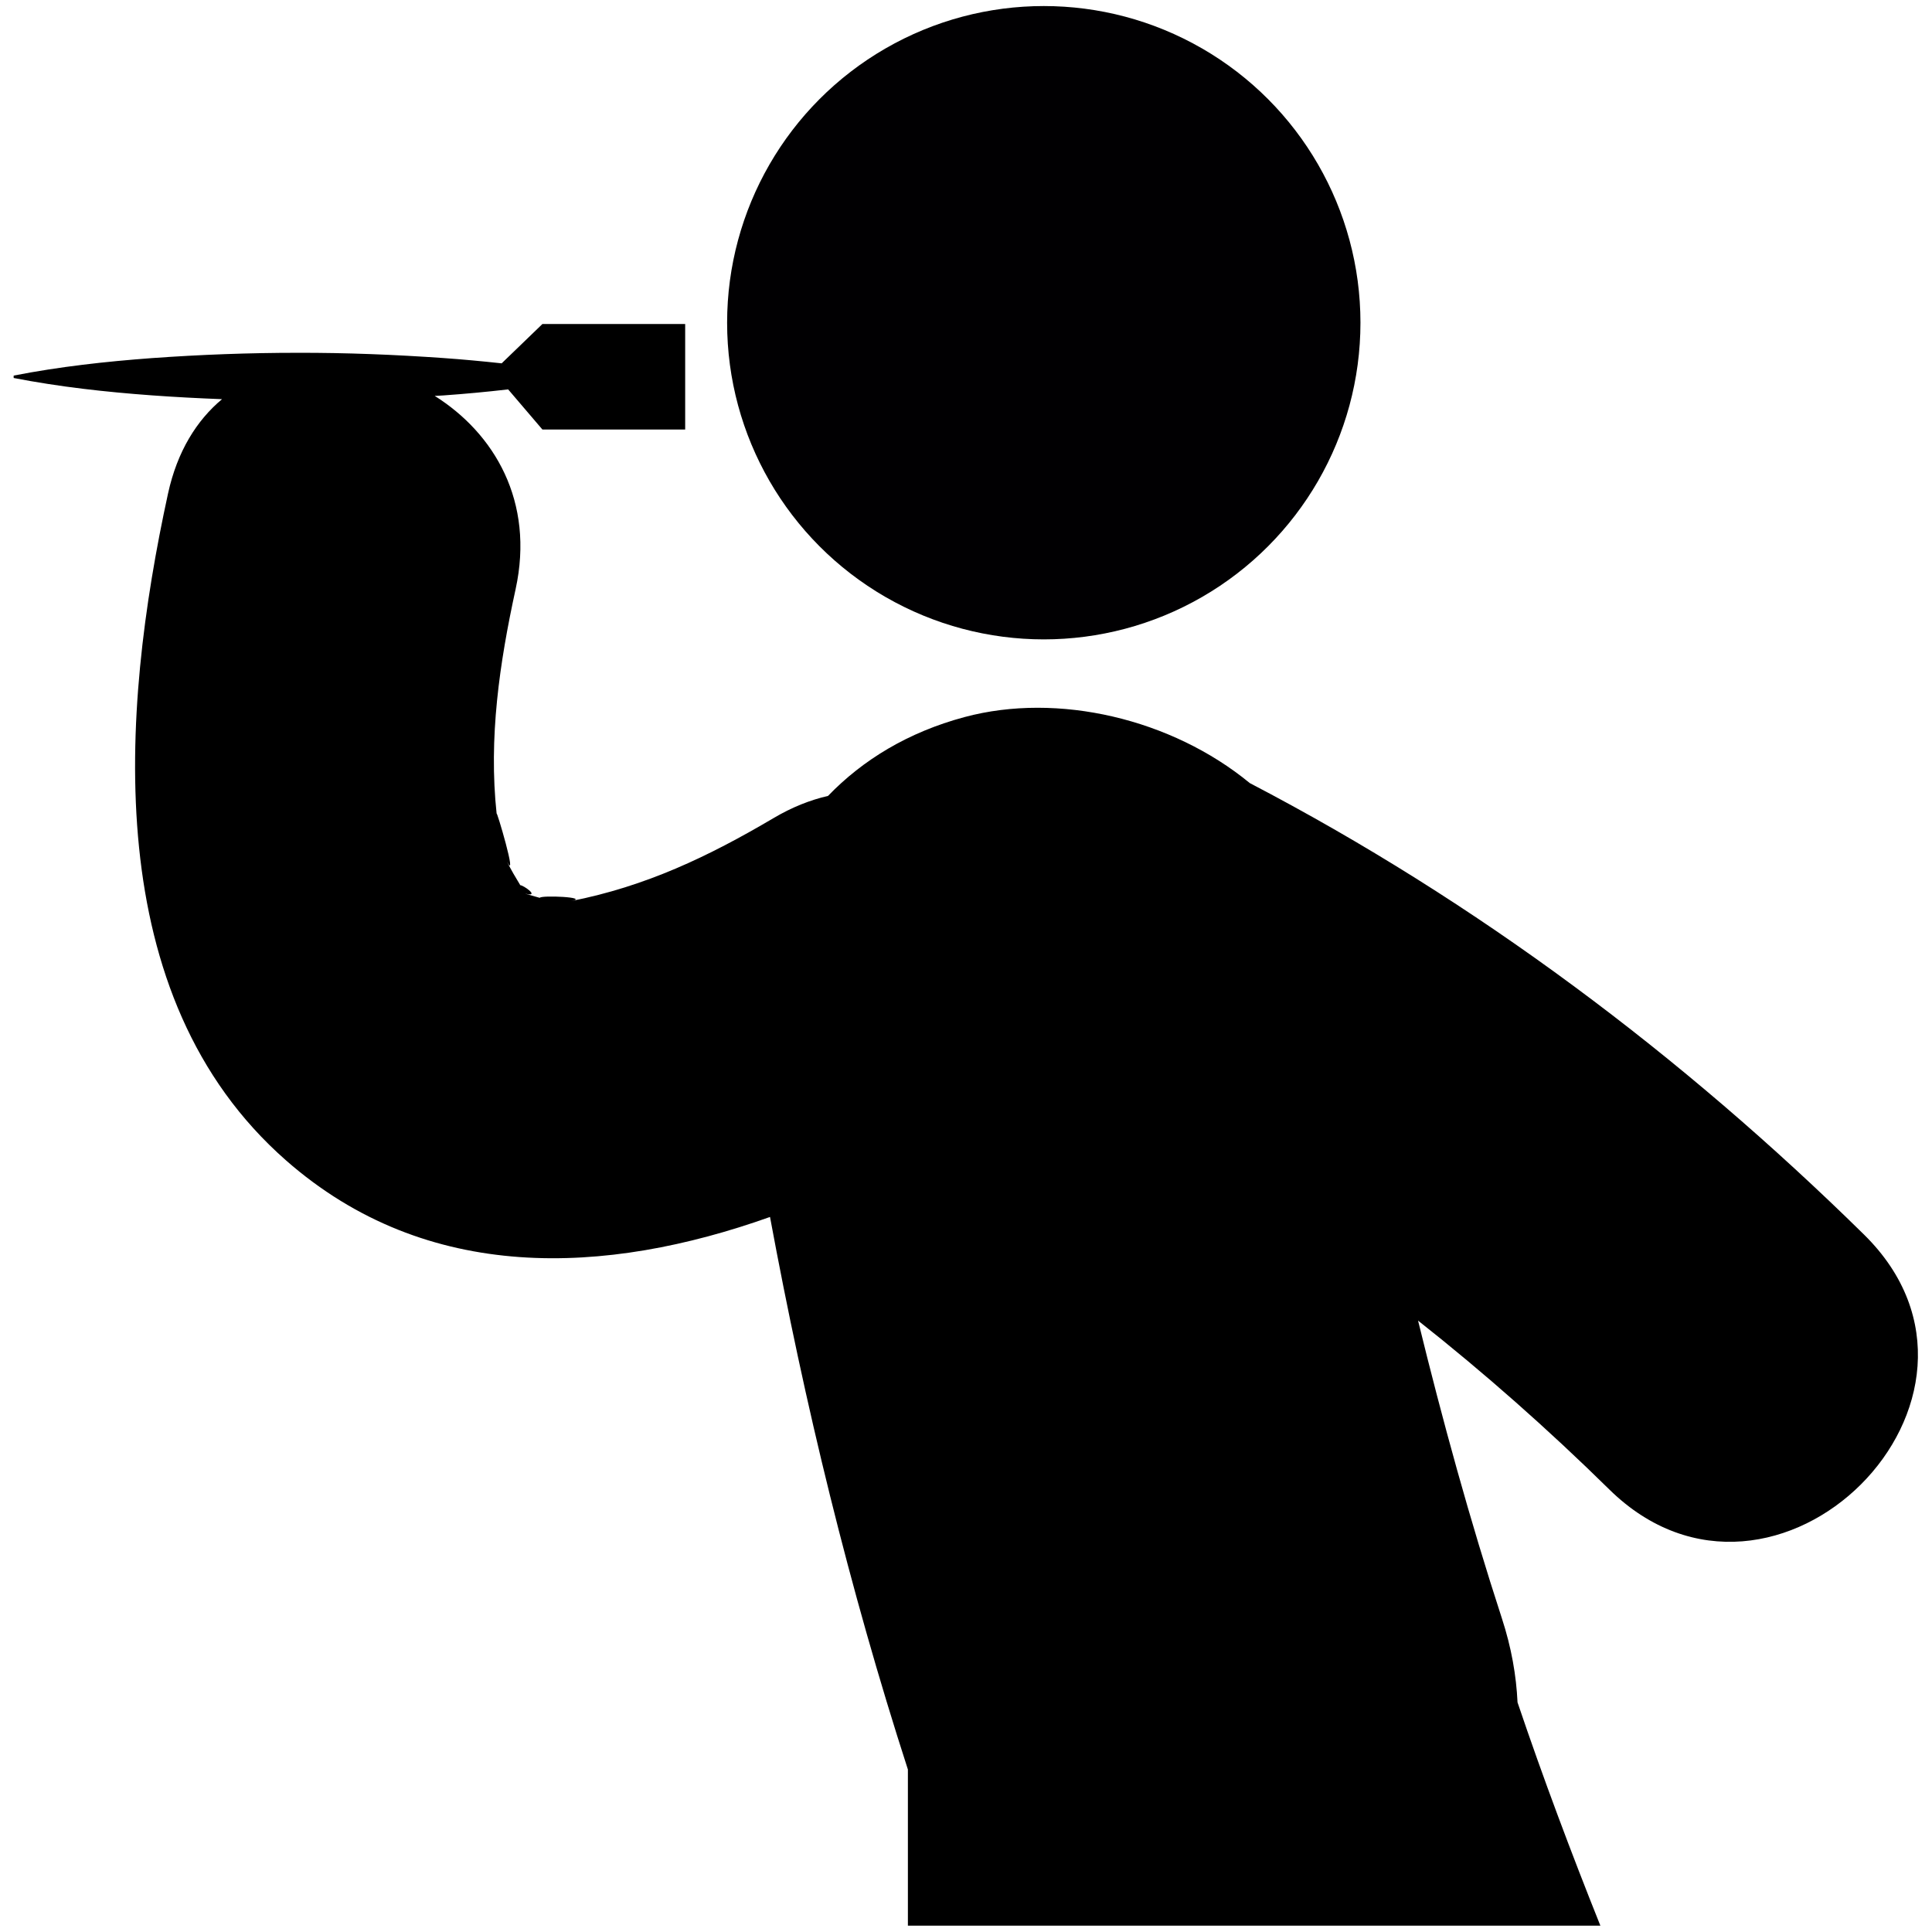 <?xml version="1.0" encoding="UTF-8" standalone="no"?>
<!-- Uploaded to: SVG Repo, www.svgrepo.com, Generator: SVG Repo Mixer Tools -->

<svg
   height="800px"
   width="800px"
   version="1.1"
   id="Capa_1"
   viewBox="0 0 57.849 57.849"
   xml:space="preserve"
   sodipodi:docname="dart-throw.svg"
   inkscape:version="1.3.2 (091e20ef0f, 2023-11-25)"
   xmlns:inkscape="http://www.inkscape.org/namespaces/inkscape"
   xmlns:sodipodi="http://sodipodi.sourceforge.net/DTD/sodipodi-0.dtd"
   xmlns="http://www.w3.org/2000/svg"
   xmlns:svg="http://www.w3.org/2000/svg"><defs
   id="defs2">
	

		
		
	</defs><sodipodi:namedview
   id="namedview2"
   pagecolor="#505050"
   bordercolor="#ffffff"
   borderopacity="1"
   inkscape:showpageshadow="0"
   inkscape:pageopacity="0"
   inkscape:pagecheckerboard="1"
   inkscape:deskcolor="#d1d1d1"
   inkscape:zoom="0.4775"
   inkscape:cx="194.7644"
   inkscape:cy="451.3089"
   inkscape:window-width="1920"
   inkscape:window-height="1011"
   inkscape:window-x="0"
   inkscape:window-y="32"
   inkscape:window-maximized="1"
   inkscape:current-layer="Capa_1" />
<g
   id="g2"
   transform="matrix(1.706,0,0,1.706,-18.287,0.181)"><path
     id="rect2"
     style="fill:#000000;stroke:none;stroke-width:0.057"
     d="m 20.239,5.581 -0.715,0.69 c -0.341,-0.037 -0.682,-0.069 -1.023,-0.093 -0.852,-0.06 -1.705,-0.094 -2.557,-0.092 -0.852,0 -1.706,0.032 -2.559,0.093 -0.808,0.06 -1.618,0.149 -2.426,0.307 v 0.042 c 0.809,0.157 1.618,0.246 2.426,0.305 0.411,0.03 0.821,0.051 1.231,0.067 -0.444,0.371 -0.785,0.914 -0.947,1.653 -0.838,3.842 -1.21,8.827 2.07,11.707 2.478,2.176 5.617,2.018 8.495,0.993 0.607,3.281 1.392,6.518 2.42,9.698 v 2.741 h 12.154 c -0.516,-1.29 -1.006,-2.594 -1.454,-3.919 -0.022,-0.469 -0.106,-0.959 -0.275,-1.476 -0.562,-1.726 -1.041,-3.469 -1.471,-5.225 1.162,0.918 2.28,1.905 3.356,2.963 2.909,2.861 7.383,-1.608 4.472,-4.472 -3.201,-3.148 -6.798,-5.847 -10.781,-7.925 -1.371,-1.128 -3.367,-1.599 -5.006,-1.159 -0.993,0.266 -1.788,0.753 -2.397,1.384 -0.313,0.072 -0.633,0.198 -0.957,0.39 -1.15,0.678 -2.241,1.197 -3.554,1.456 0.353,-0.069 -0.535,-0.107 -0.548,-0.057 -0.068,-0.018 -0.135,-0.037 -0.201,-0.057 -0.002,-0.003 -0.003,-0.004 -0.005,-0.006 0.18,0.025 -0.084,-0.159 -0.136,-0.159 -0.082,-0.136 -0.164,-0.271 -0.233,-0.414 0.196,0.376 -0.193,-0.942 -0.182,-0.838 -0.143,-1.333 0.05,-2.646 0.333,-3.944 0.336,-1.54 -0.374,-2.734 -1.42,-3.392 0.051,-0.003 0.103,-0.004 0.152,-0.008 0.379,-0.027 0.758,-0.062 1.137,-0.106 l 0.601,0.704 h 2.506 V 5.581 Z M 19.934,15.578 c 0.019,0.004 0.036,0.008 0.049,0.01 0.002,0.002 0.004,0.003 0.006,0.006 -0.019,-0.006 -0.037,-0.011 -0.055,-0.016 z" /><circle
     style="fill:#010002"
     cx="29.039"
     cy="5.558"
     r="5.558"
     id="circle1" /></g>
</svg>
